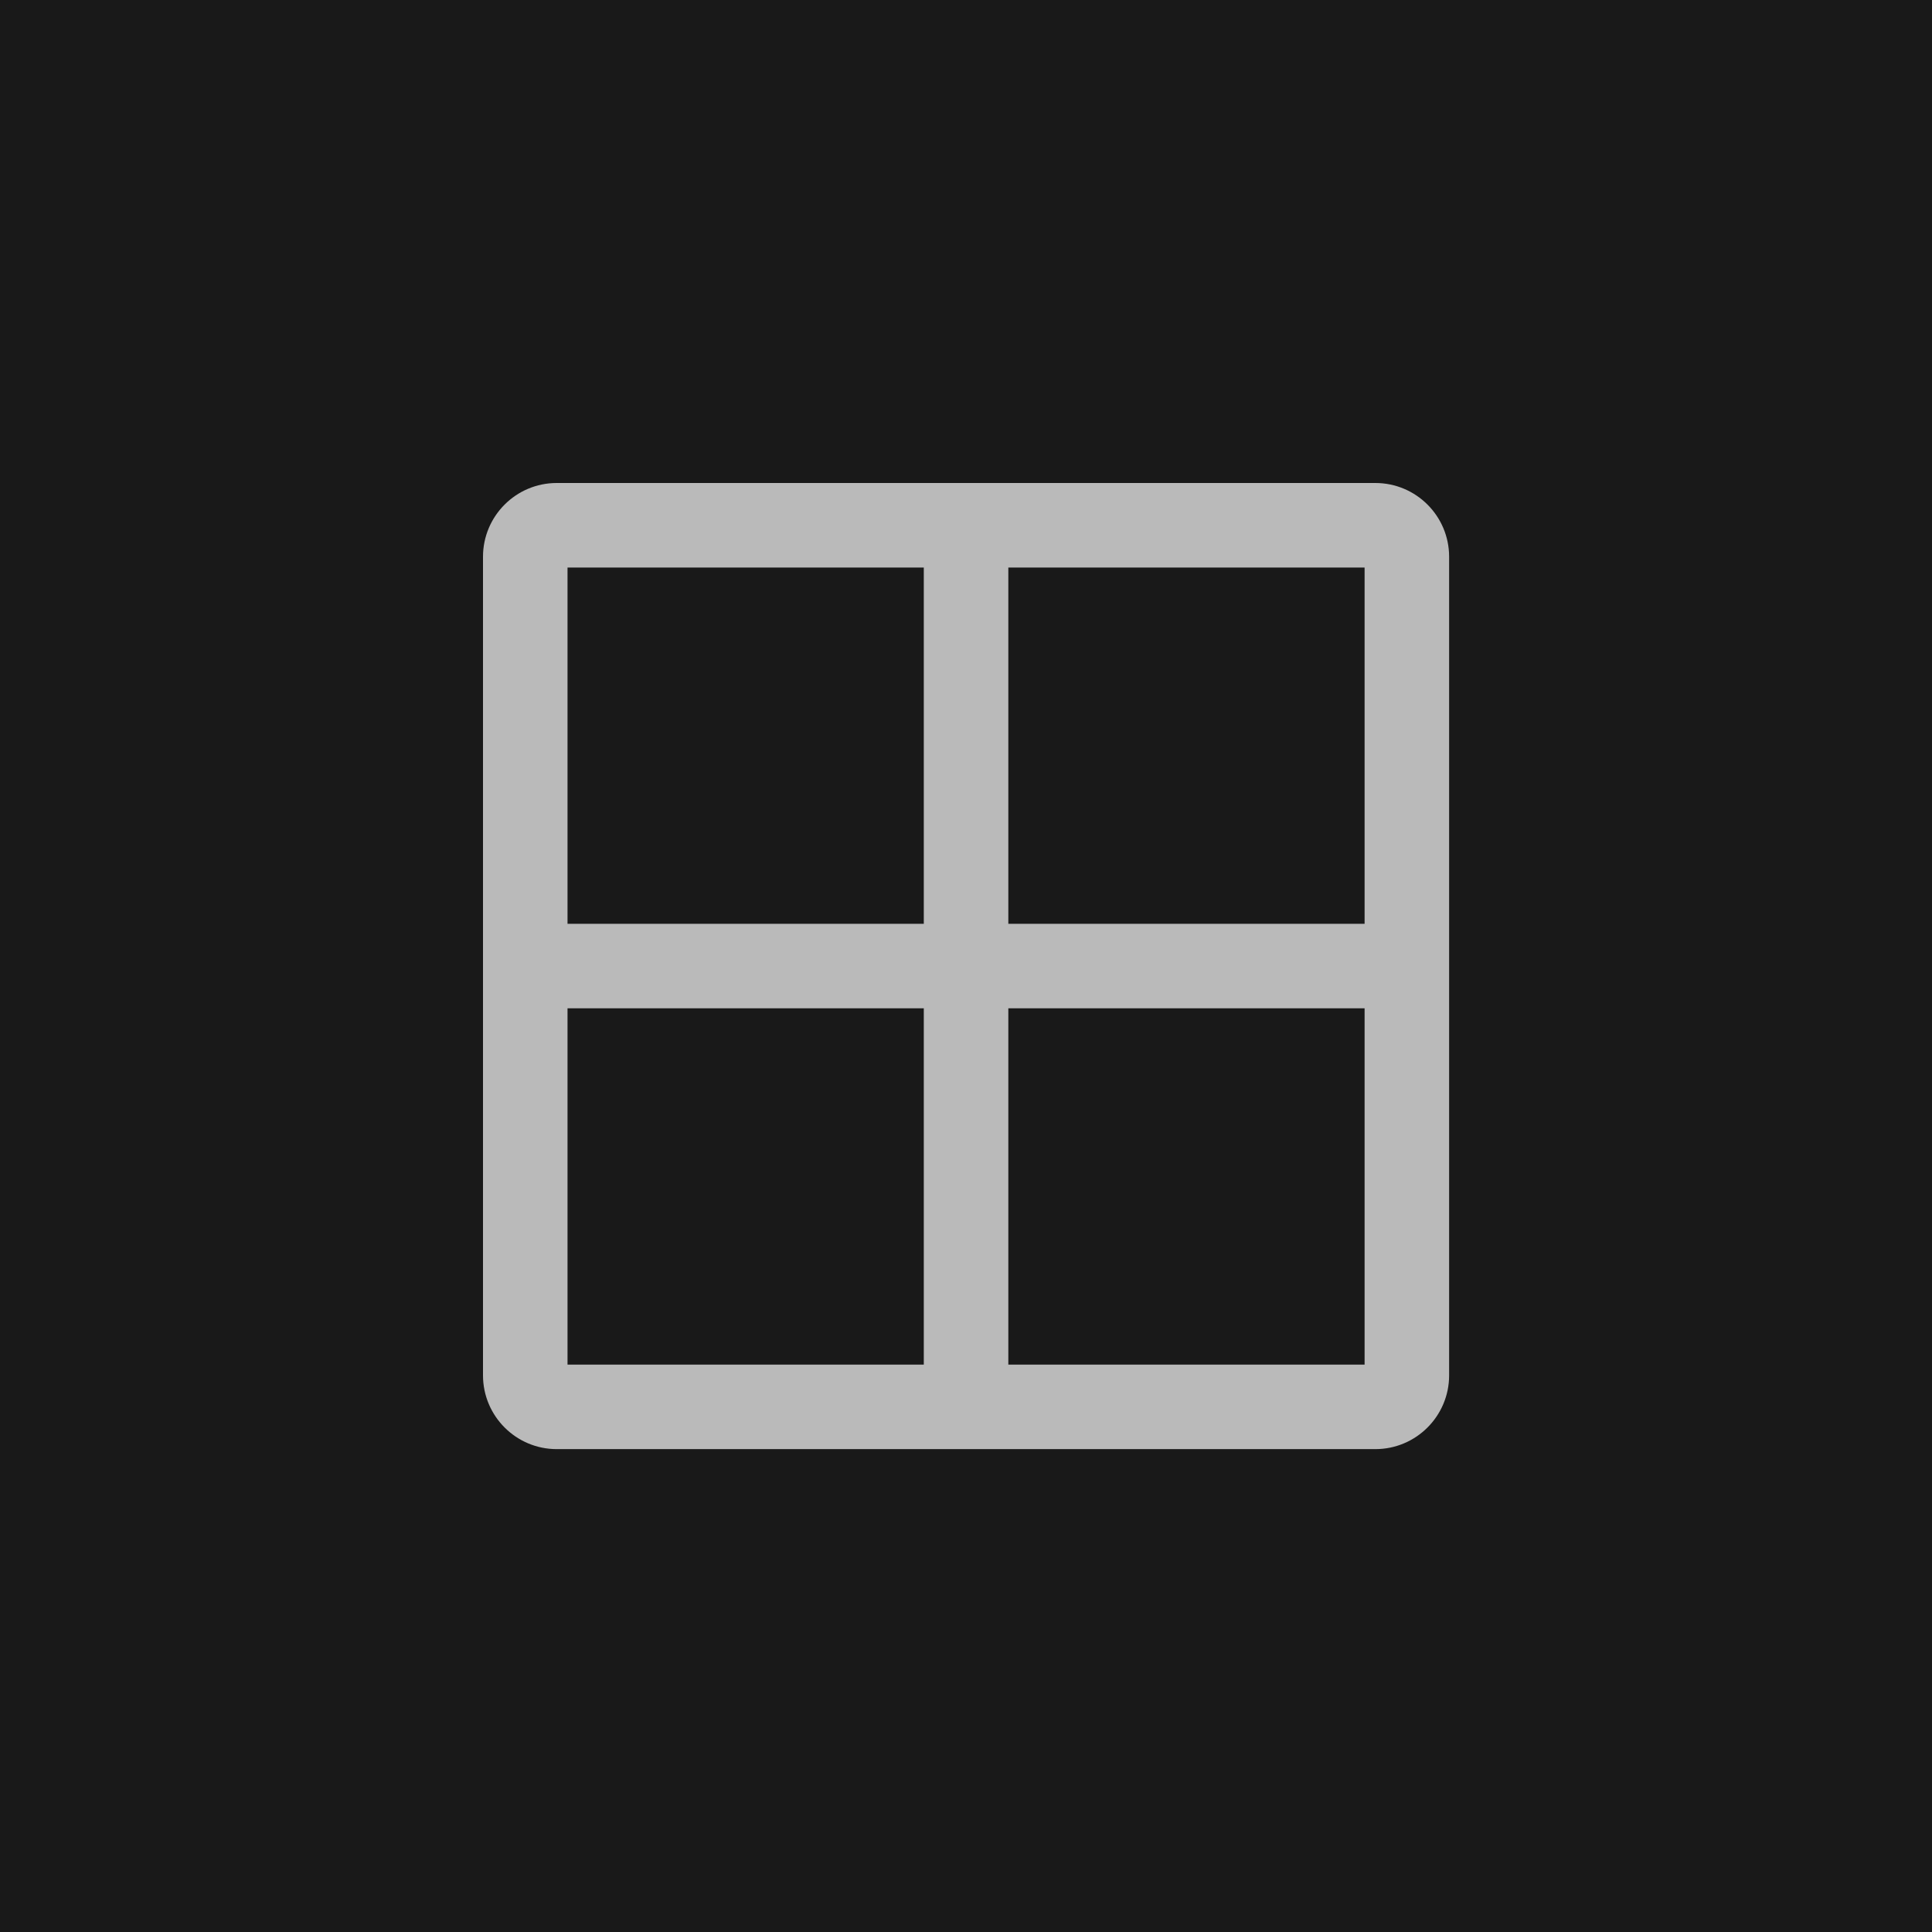<svg width="32" height="32" viewBox="0 0 32 32" fill="none" xmlns="http://www.w3.org/2000/svg">
<rect width="32" height="32" fill="#191919"/>
<path fill-rule="evenodd" clip-rule="evenodd" d="M9.4 16.701V22.602H15.301V16.701H9.4ZM9.4 15.301H15.301V9.4H9.4V15.301ZM16.701 16.701V22.602H22.602V16.701H16.701ZM22.602 15.301H16.701V9.4H22.602V15.301ZM8 9.222C8 8.547 8.547 8 9.221 8H22.78C23.455 8 24.002 8.547 24.002 9.222V22.78C24.002 23.454 23.455 24.002 22.78 24.002H9.221C8.547 24.002 8 23.454 8 22.78V9.222Z" fill="white" fill-opacity="0.7"/>
</svg>
